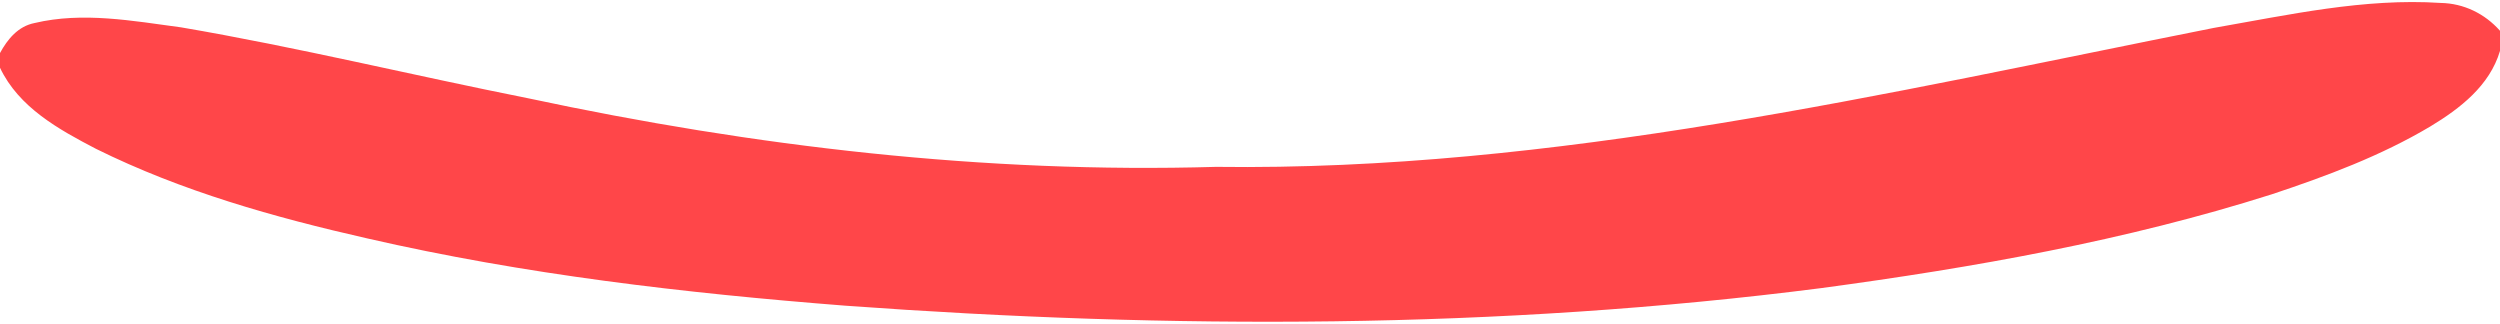 <?xml version="1.0" encoding="UTF-8" ?>
<!DOCTYPE svg PUBLIC "-//W3C//DTD SVG 1.1//EN" "http://www.w3.org/Graphics/SVG/1.1/DTD/svg11.dtd">
<svg width="255pt" height="33pt" viewBox="0 0 255 33" version="1.1" xmlns="http://www.w3.org/2000/svg">
<g id="#ff4649ff">
<path fill="#ff4649" opacity="1.00" d=" M 225.79 2.85 C 233.43 1.52 241.15 -0.21 248.95 0.30 C 251.30 0.34 253.45 1.39 255.00 3.14 L 255.00 5.19 C 253.95 8.74 250.92 11.07 247.89 12.90 C 242.83 15.91 237.28 17.97 231.72 19.82 C 216.79 24.56 201.31 27.29 185.82 29.38 C 152.81 33.62 119.38 33.59 86.23 31.18 C 69.86 29.90 53.49 28.00 37.47 24.32 C 27.99 22.17 18.53 19.51 9.79 15.18 C 5.99 13.20 1.92 10.96 0.00 6.91 L 0.00 5.41 C 0.77 3.99 1.85 2.68 3.52 2.35 C 8.44 1.18 13.54 2.13 18.47 2.79 C 30.36 4.82 42.08 7.68 53.90 10.03 C 76.92 14.95 100.47 17.71 124.03 17.02 C 158.48 17.47 192.21 9.53 225.79 2.85 Z" />
</g>
</svg>
